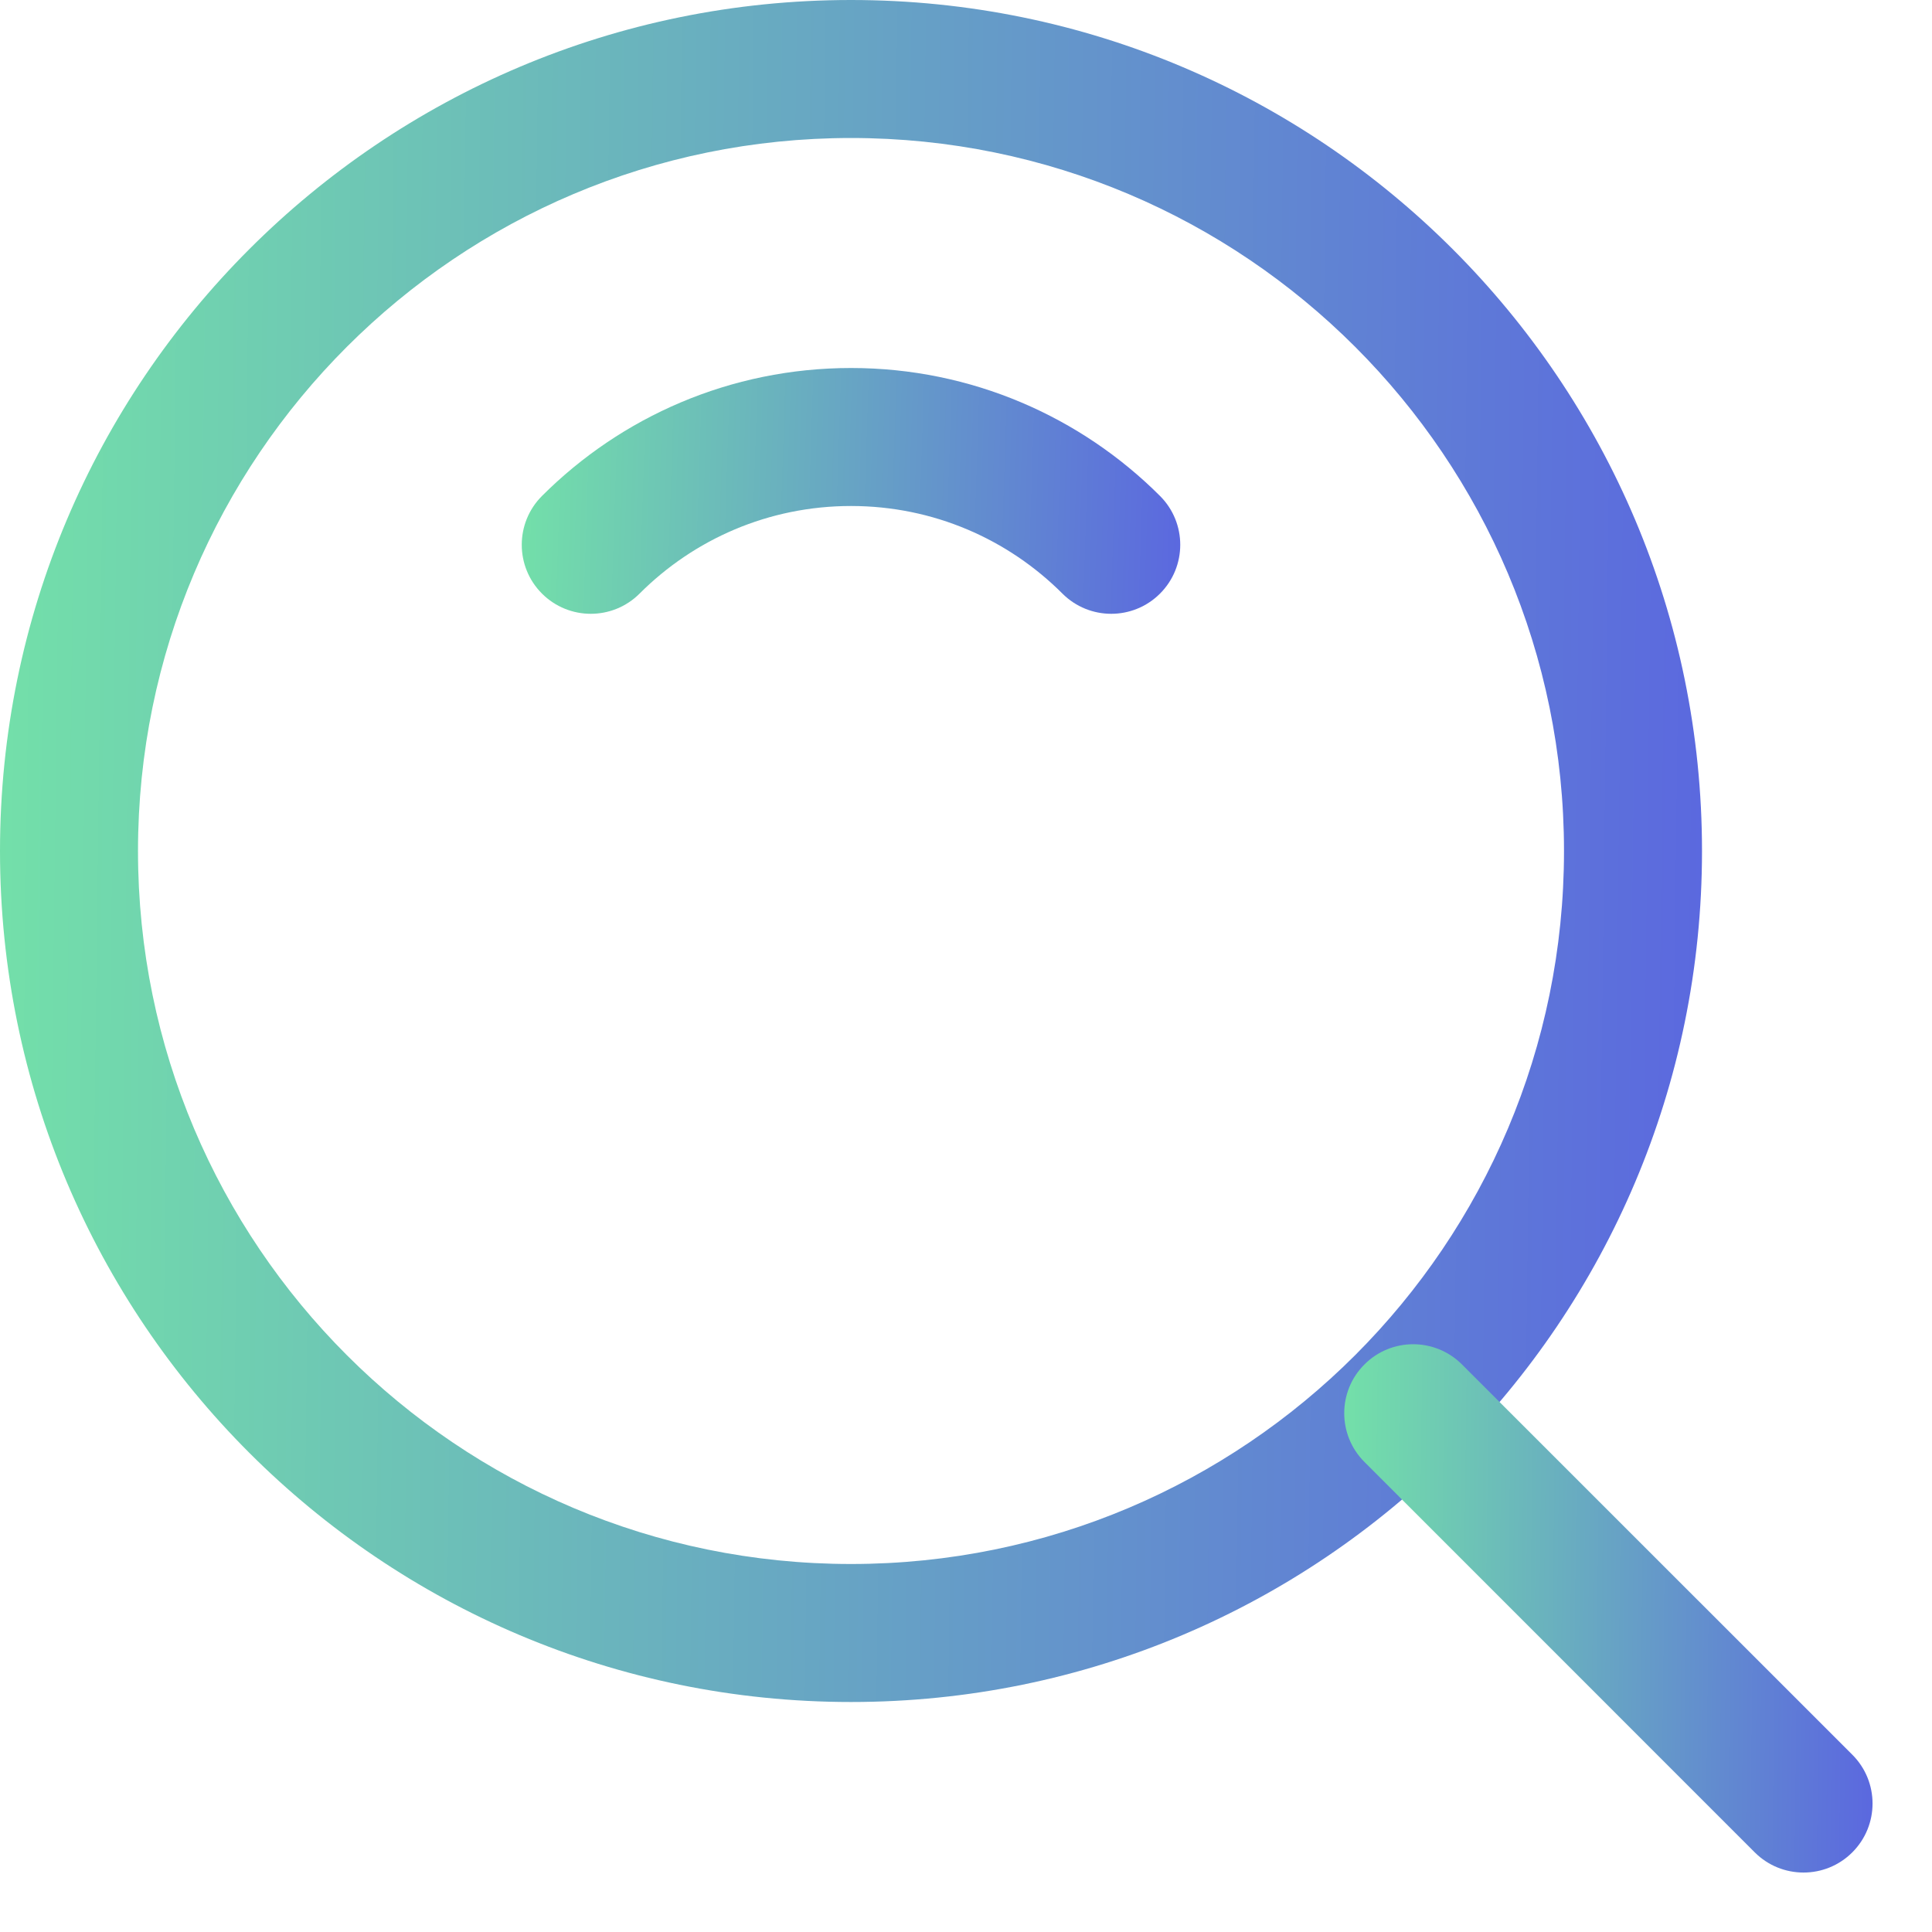 <svg width="21" height="21" viewBox="0 0 21 21" fill="none" xmlns="http://www.w3.org/2000/svg">
<path fill-rule="evenodd" clip-rule="evenodd" d="M0 9.25C0 4.141 4.141 0 9.25 0C14.359 0 18.5 4.141 18.5 9.25C18.5 14.359 14.359 18.5 9.25 18.5C4.141 18.5 0 14.359 0 9.25ZM9.25 1.5C4.97 1.5 1.5 4.97 1.5 9.25C1.5 13.53 4.97 17 9.25 17C13.53 17 17 13.53 17 9.25C17 4.97 13.53 1.5 9.25 1.5Z" fill="url(#paint0_linear_110_480)"/>
<path fill-rule="evenodd" clip-rule="evenodd" d="M5.891 5.391C6.75 4.532 7.939 4 9.25 4C10.561 4 11.75 4.532 12.609 5.391C12.902 5.684 12.902 6.159 12.609 6.452C12.316 6.745 11.841 6.745 11.548 6.452C10.959 5.863 10.148 5.5 9.25 5.5C8.352 5.5 7.541 5.863 6.952 6.452C6.659 6.745 6.184 6.745 5.891 6.452C5.598 6.159 5.598 5.684 5.891 5.391Z" fill="url(#paint1_linear_110_480)"/>
<path fill-rule="evenodd" clip-rule="evenodd" d="M14.831 14.831C15.123 14.538 15.598 14.538 15.891 14.831L20.134 19.073C20.427 19.366 20.427 19.841 20.134 20.134C19.841 20.427 19.366 20.427 19.073 20.134L14.831 15.891C14.538 15.598 14.538 15.123 14.831 14.831Z" fill="url(#paint2_linear_110_480)"/>
<defs>
<linearGradient id="paint0_linear_110_480" x1="0" y1="0" x2="18.726" y2="0.231" gradientUnits="userSpaceOnUse">
<stop stop-color="#73E0A9"/>
<stop offset="1" stop-color="#5B68DF"/>
</linearGradient>
<linearGradient id="paint1_linear_110_480" x1="5.672" y1="4" x2="12.909" y2="4.239" gradientUnits="userSpaceOnUse">
<stop stop-color="#73E0A9"/>
<stop offset="1" stop-color="#5B68DF"/>
</linearGradient>
<linearGradient id="paint2_linear_110_480" x1="14.611" y1="14.611" x2="20.424" y2="14.683" gradientUnits="userSpaceOnUse">
<stop stop-color="#73E0A9"/>
<stop offset="1" stop-color="#5B68DF"/>
</linearGradient>
</defs>
</svg>
